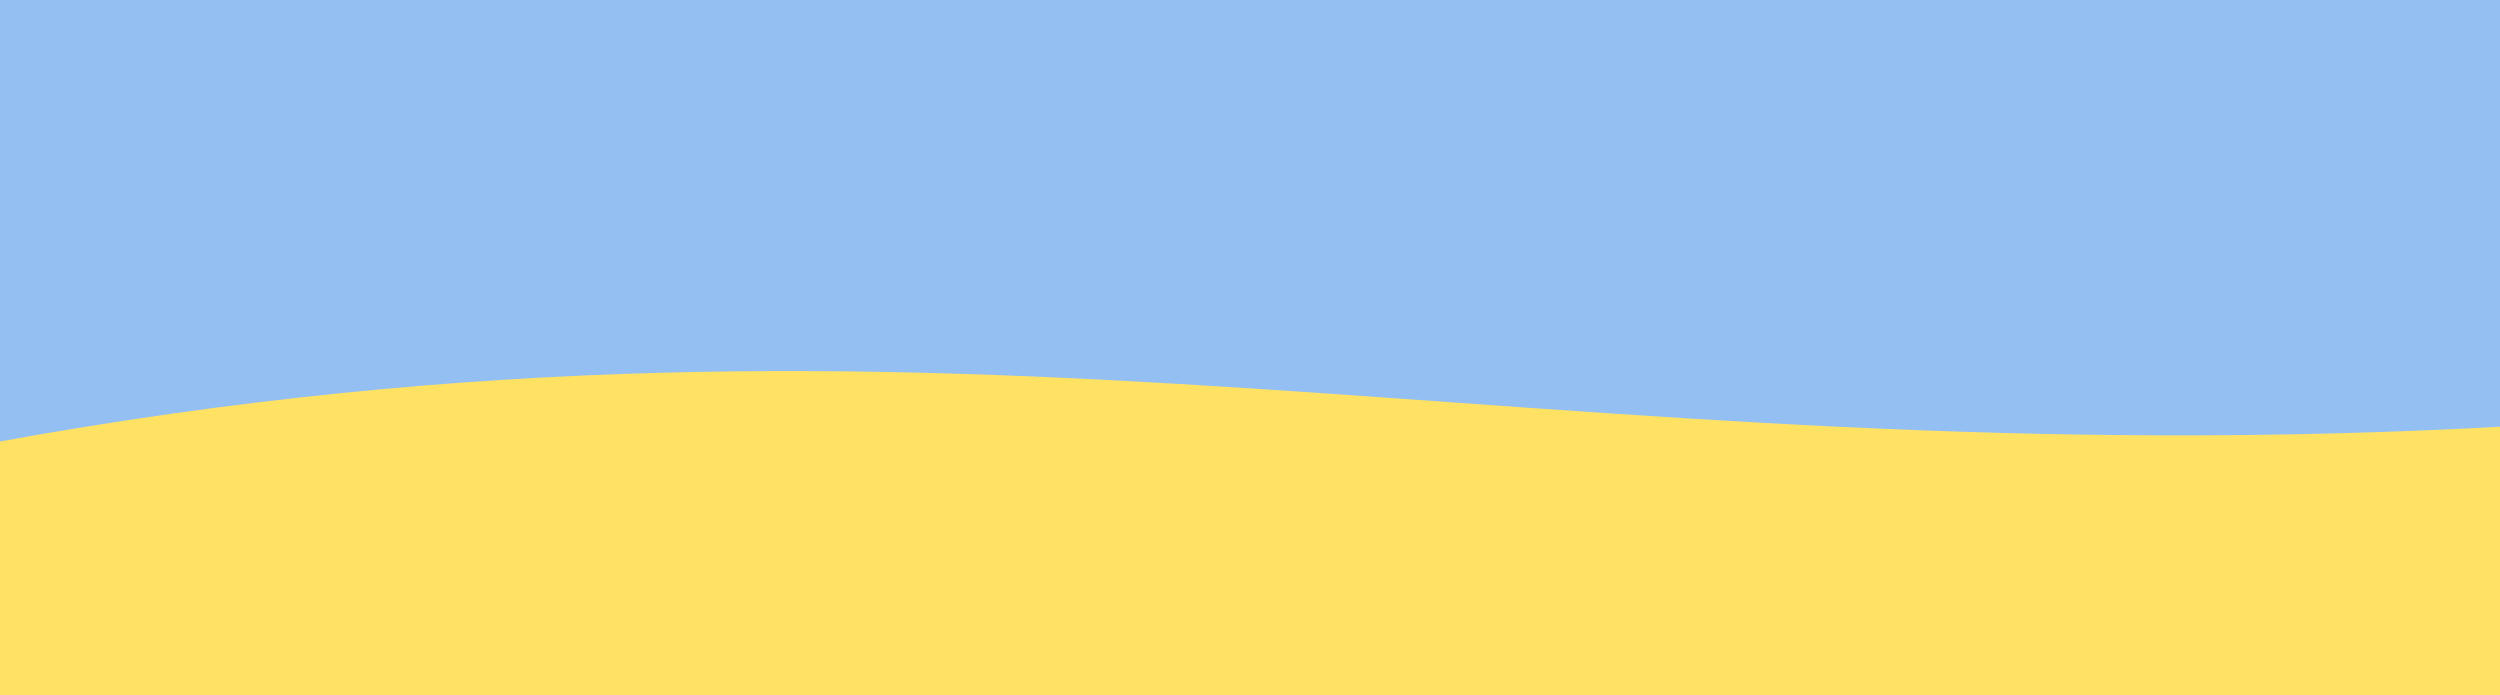 <svg width="1920" height="534" viewBox="0 0 1920 534" fill="none" xmlns="http://www.w3.org/2000/svg">
<g style="mix-blend-mode:color" opacity="0.8" clip-path="url(#clip0_13_3055)">
<path d="M1940.68 949.148C1258.89 961.717 636.869 816.443 -42 949.148C27.422 494.474 -1.516 52.953 -42 -286.847C636.869 -451.412 1254.06 -263.317 1940.68 -286.847C1943.31 130.705 1906.48 487.166 1940.68 949.148Z" fill="#FFDA3D"/>
<path d="M1928.69 327.278C1177 369.5 742 203.5 -4.439 339.847C-1.135 130.398 -13.691 -79.001 -42 -286.554C636.869 -451.12 1254.06 -263.024 1940.68 -286.554C1970.2 -18.076 1948.13 91.391 1928.69 327.278Z" fill="#78AFF0"/>
</g>
<defs>
<clipPath id="clip0_13_3055">
<rect width="1997" height="1304.98" fill="white" transform="translate(-42 -355.099)"/>
</clipPath>
</defs>
</svg>
